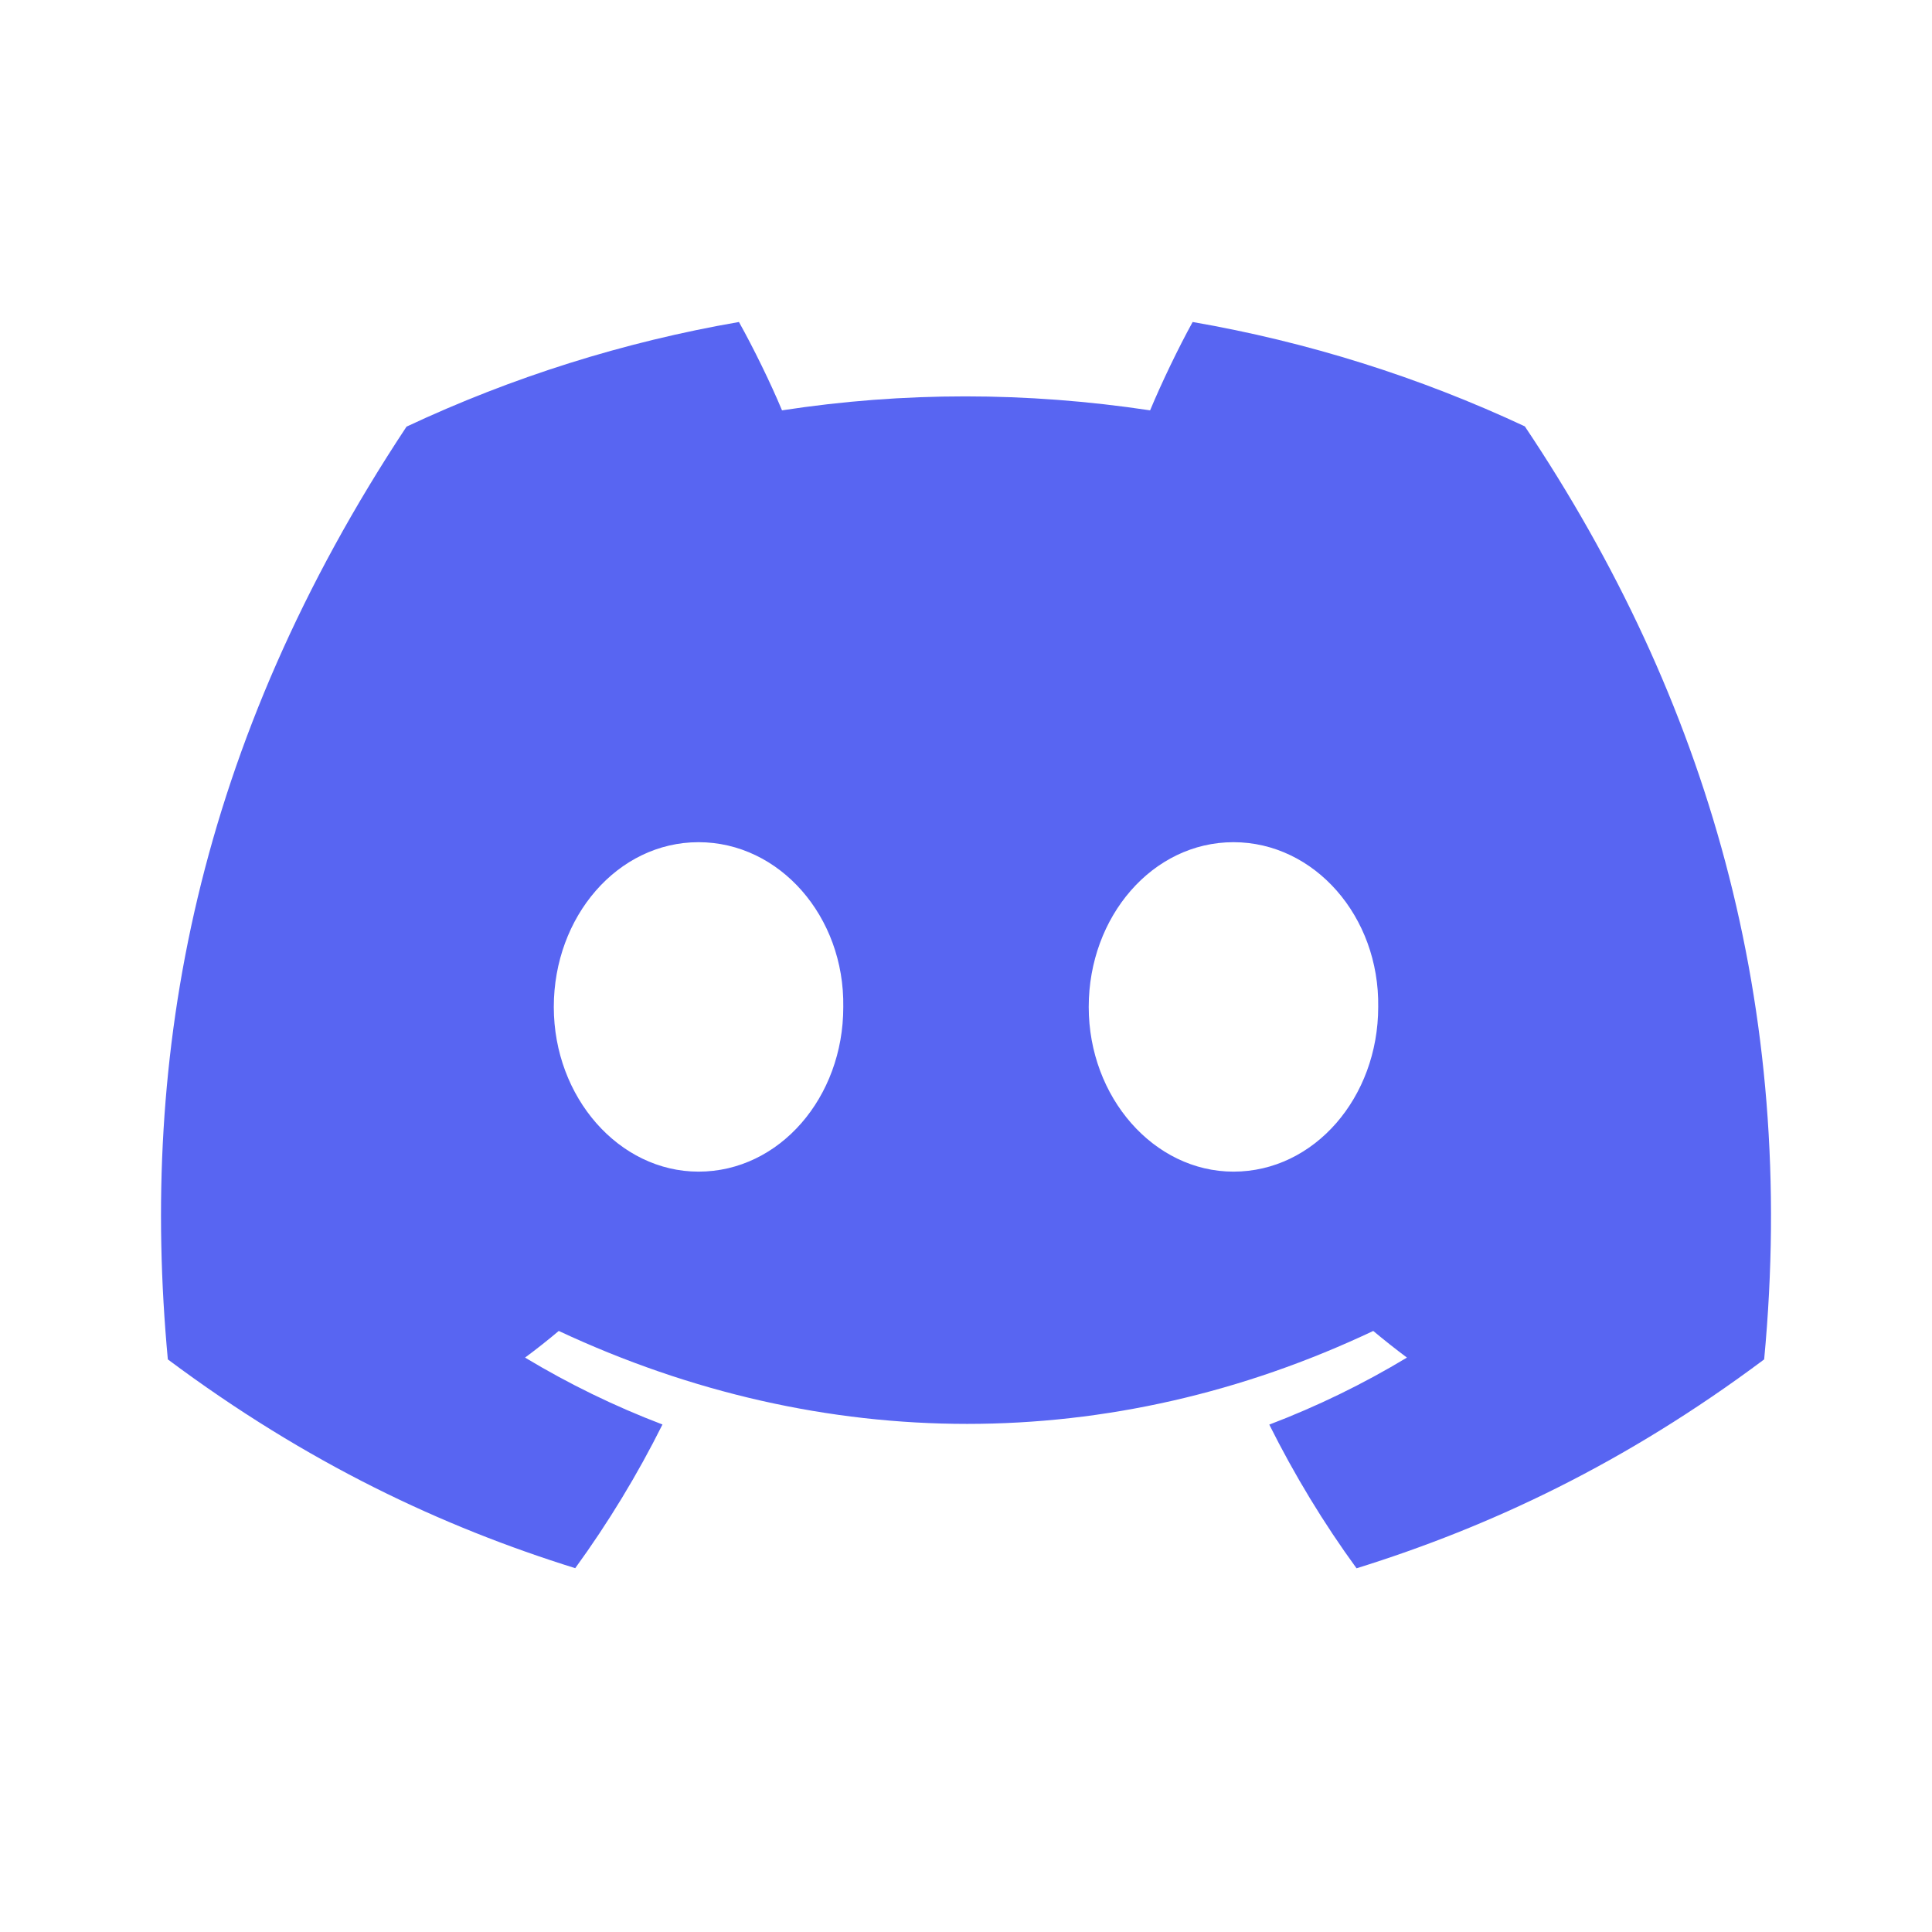 <svg width="48" height="48" viewBox="0 0 48 48" fill="none" xmlns="http://www.w3.org/2000/svg">
<path d="M37.884 10.593C35.261 9.366 32.485 8.494 29.631 8C29.276 8.643 28.861 9.507 28.574 10.195C25.497 9.732 22.449 9.732 19.429 10.195C19.142 9.507 18.718 8.643 18.359 8C15.502 8.494 12.725 9.368 10.1 10.6C4.878 18.492 3.462 26.188 4.17 33.774C7.634 36.361 10.991 37.932 14.291 38.961C15.111 37.833 15.836 36.639 16.459 35.391C15.274 34.94 14.131 34.383 13.045 33.729C13.331 33.517 13.61 33.297 13.882 33.067C20.464 36.146 27.615 36.146 34.118 33.067C34.391 33.295 34.67 33.516 34.955 33.729C33.867 34.385 32.722 34.942 31.535 35.394C32.161 36.647 32.885 37.842 33.703 38.964C37.006 37.936 40.366 36.364 43.83 33.774C44.661 24.979 42.411 17.354 37.884 10.593V10.593ZM17.355 29.109C15.38 29.109 13.759 27.264 13.759 25.018C13.759 22.772 15.345 20.924 17.355 20.924C19.366 20.924 20.986 22.769 20.951 25.018C20.954 27.264 19.366 29.109 17.355 29.109ZM30.645 29.109C28.669 29.109 27.049 27.264 27.049 25.018C27.049 22.772 28.634 20.924 30.645 20.924C32.655 20.924 34.275 22.769 34.241 25.018C34.241 27.264 32.655 29.109 30.645 29.109Z" fill="#5865F2"/>
</svg>
